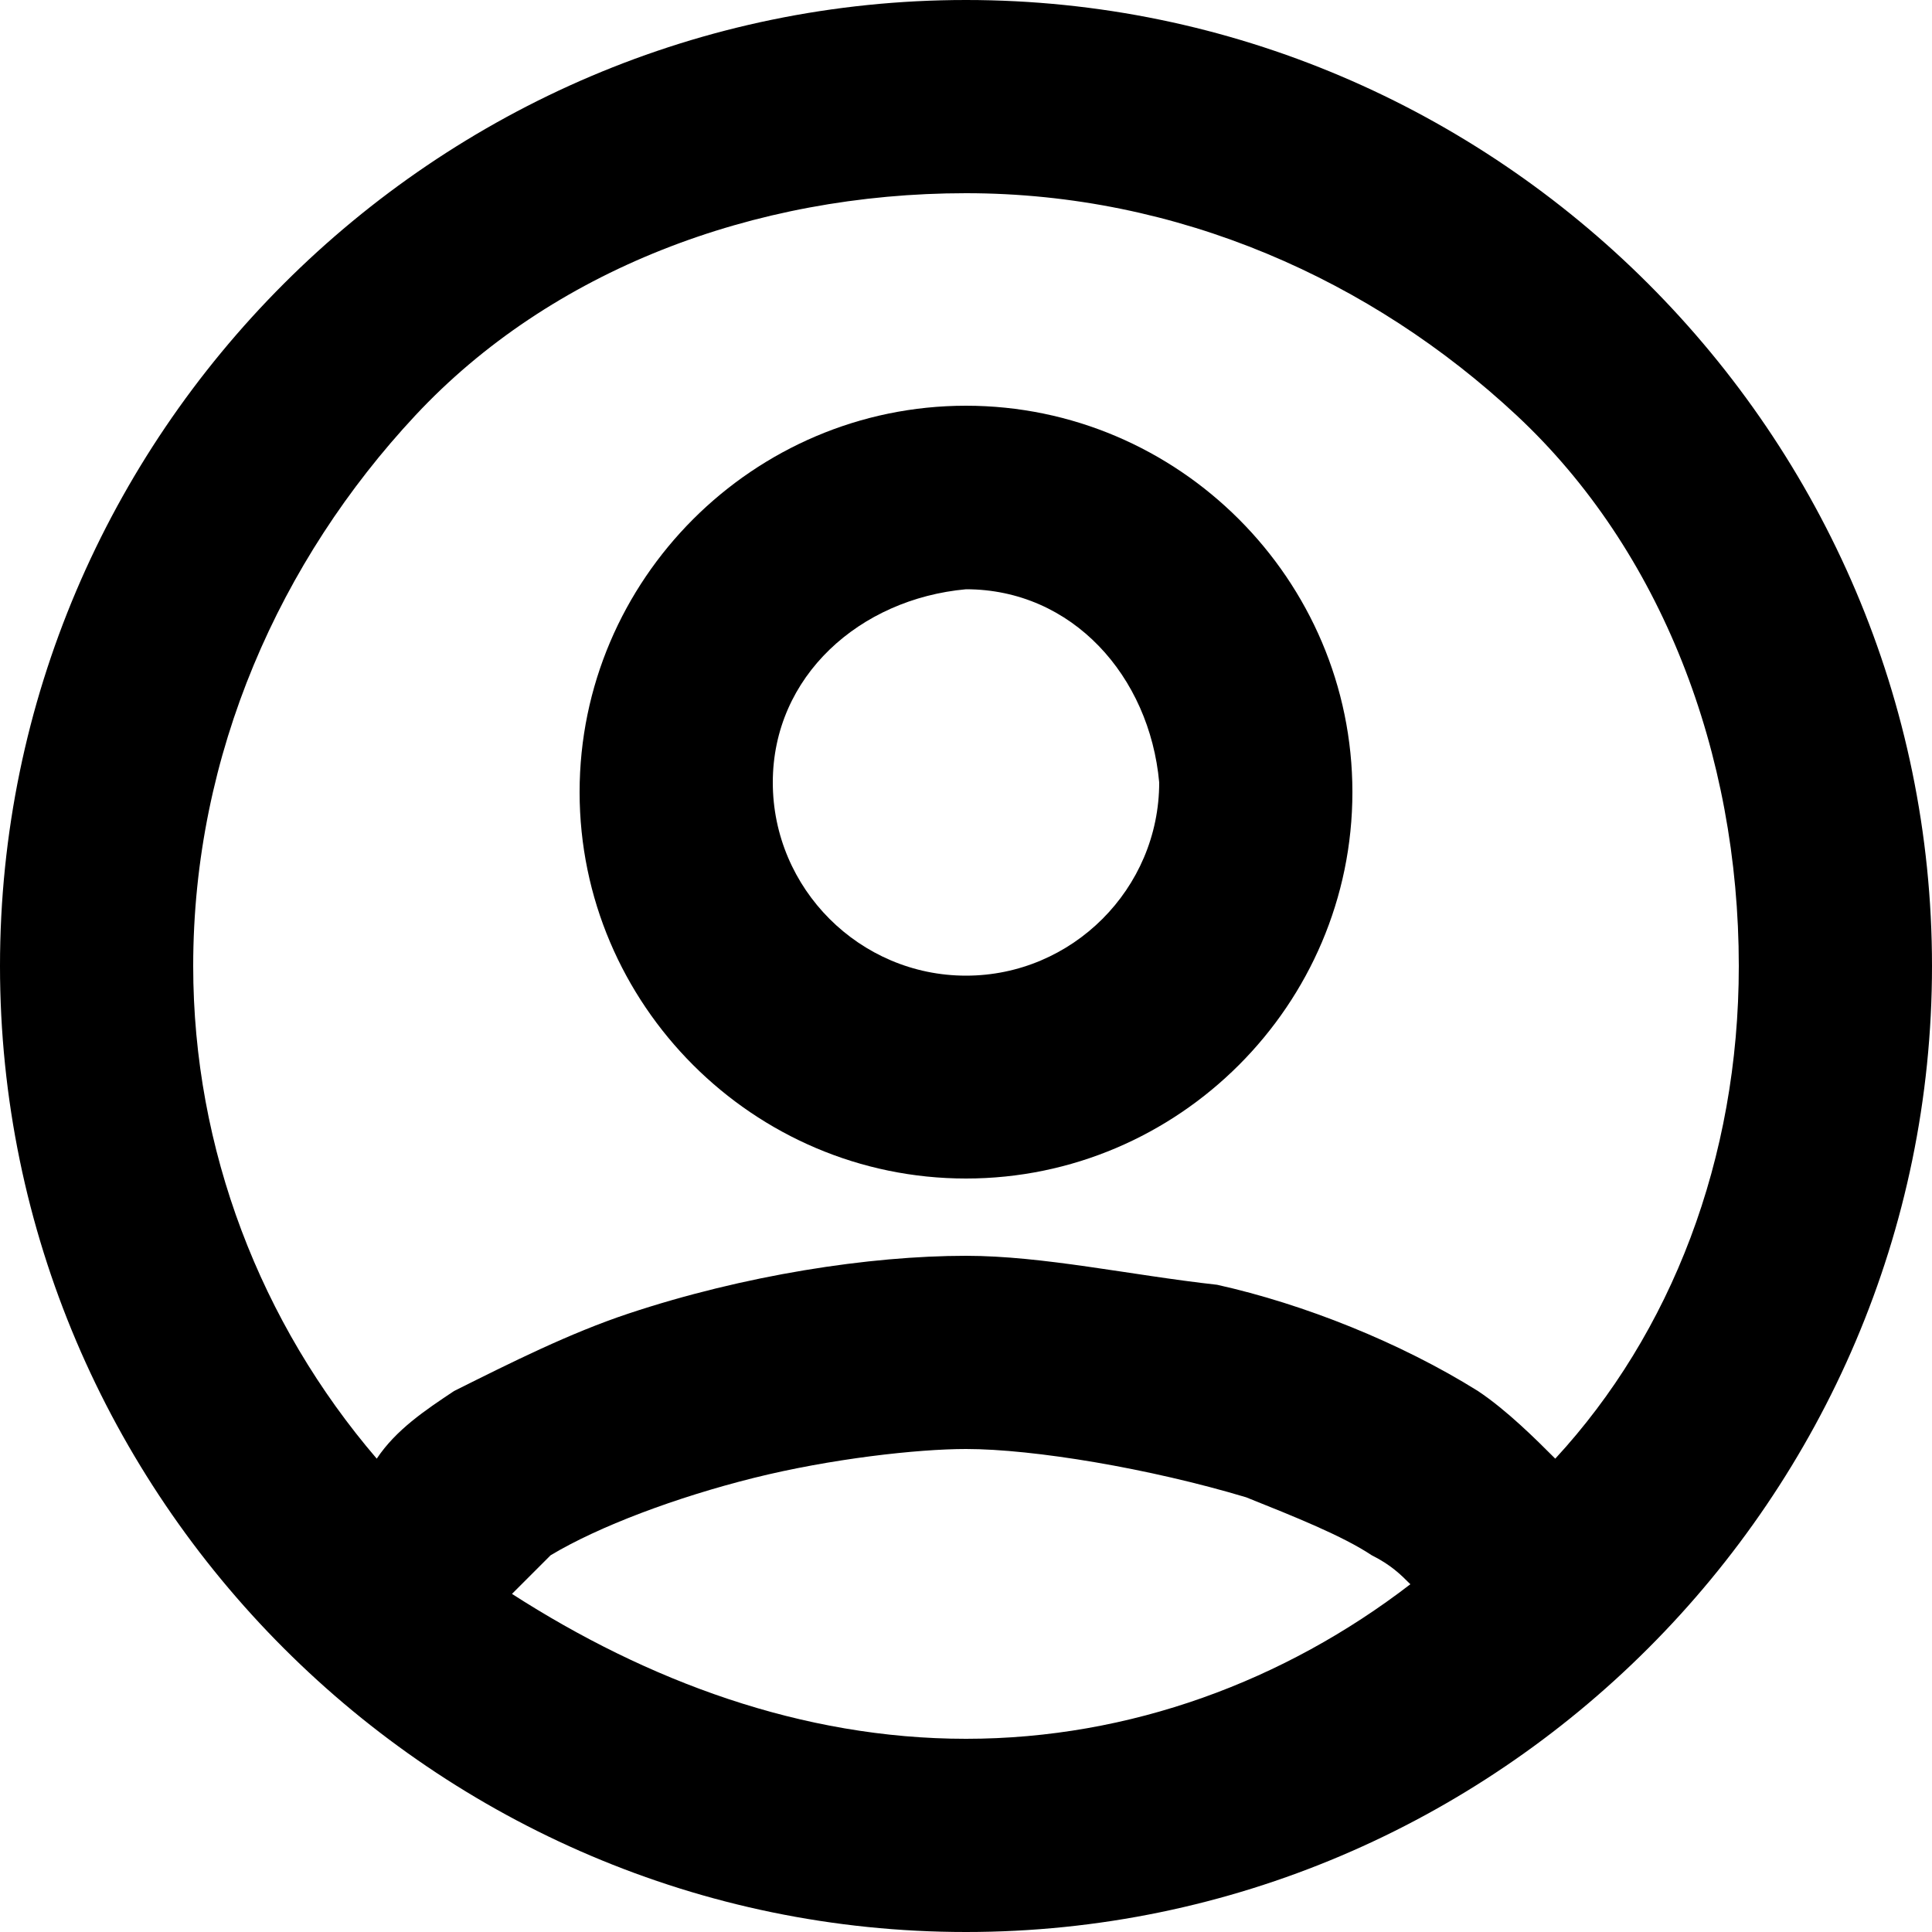 <svg viewBox="0 0 20 20"><path d="M10 4.2c-2.2 0-4 1.8-4 4s1.8 4 4 4 4-1.8 4-4-1.8-4-4-4zm0 5.9c-1.1 0-2-.9-2-2s.9-1.9 2-2c1.1 0 1.9.9 2 2 0 1.1-.9 2-2 2z"/><path d="M10 0C4.5 0 0 4.5 0 10s4.5 10 10 10 10-4.5 10-10S15.5 0 10 0zM5.3 16.5l.4-.4c.5-.3 1.3-.6 2.1-.8S9.5 15 10 15c.7 0 1.9.2 2.9.5.5.2 1 .4 1.3.6.2.1.3.2.4.3-1.3 1-2.9 1.6-4.6 1.6s-3.3-.6-4.7-1.5zm10.8-1.4c-.2-.2-.5-.5-.8-.7-.8-.5-1.8-.9-2.7-1.1-.9-.1-1.8-.3-2.6-.3-1 0-2.3.2-3.5.6-.6.2-1.2.5-1.8.8-.3.2-.6.4-.8.7C2.7 13.7 2 11.9 2 10c0-2.2.9-4.2 2.3-5.7S7.8 2 10 2s4.2.9 5.7 2.3S18 7.8 18 10c0 2-.7 3.8-1.9 5.1z"/></svg>